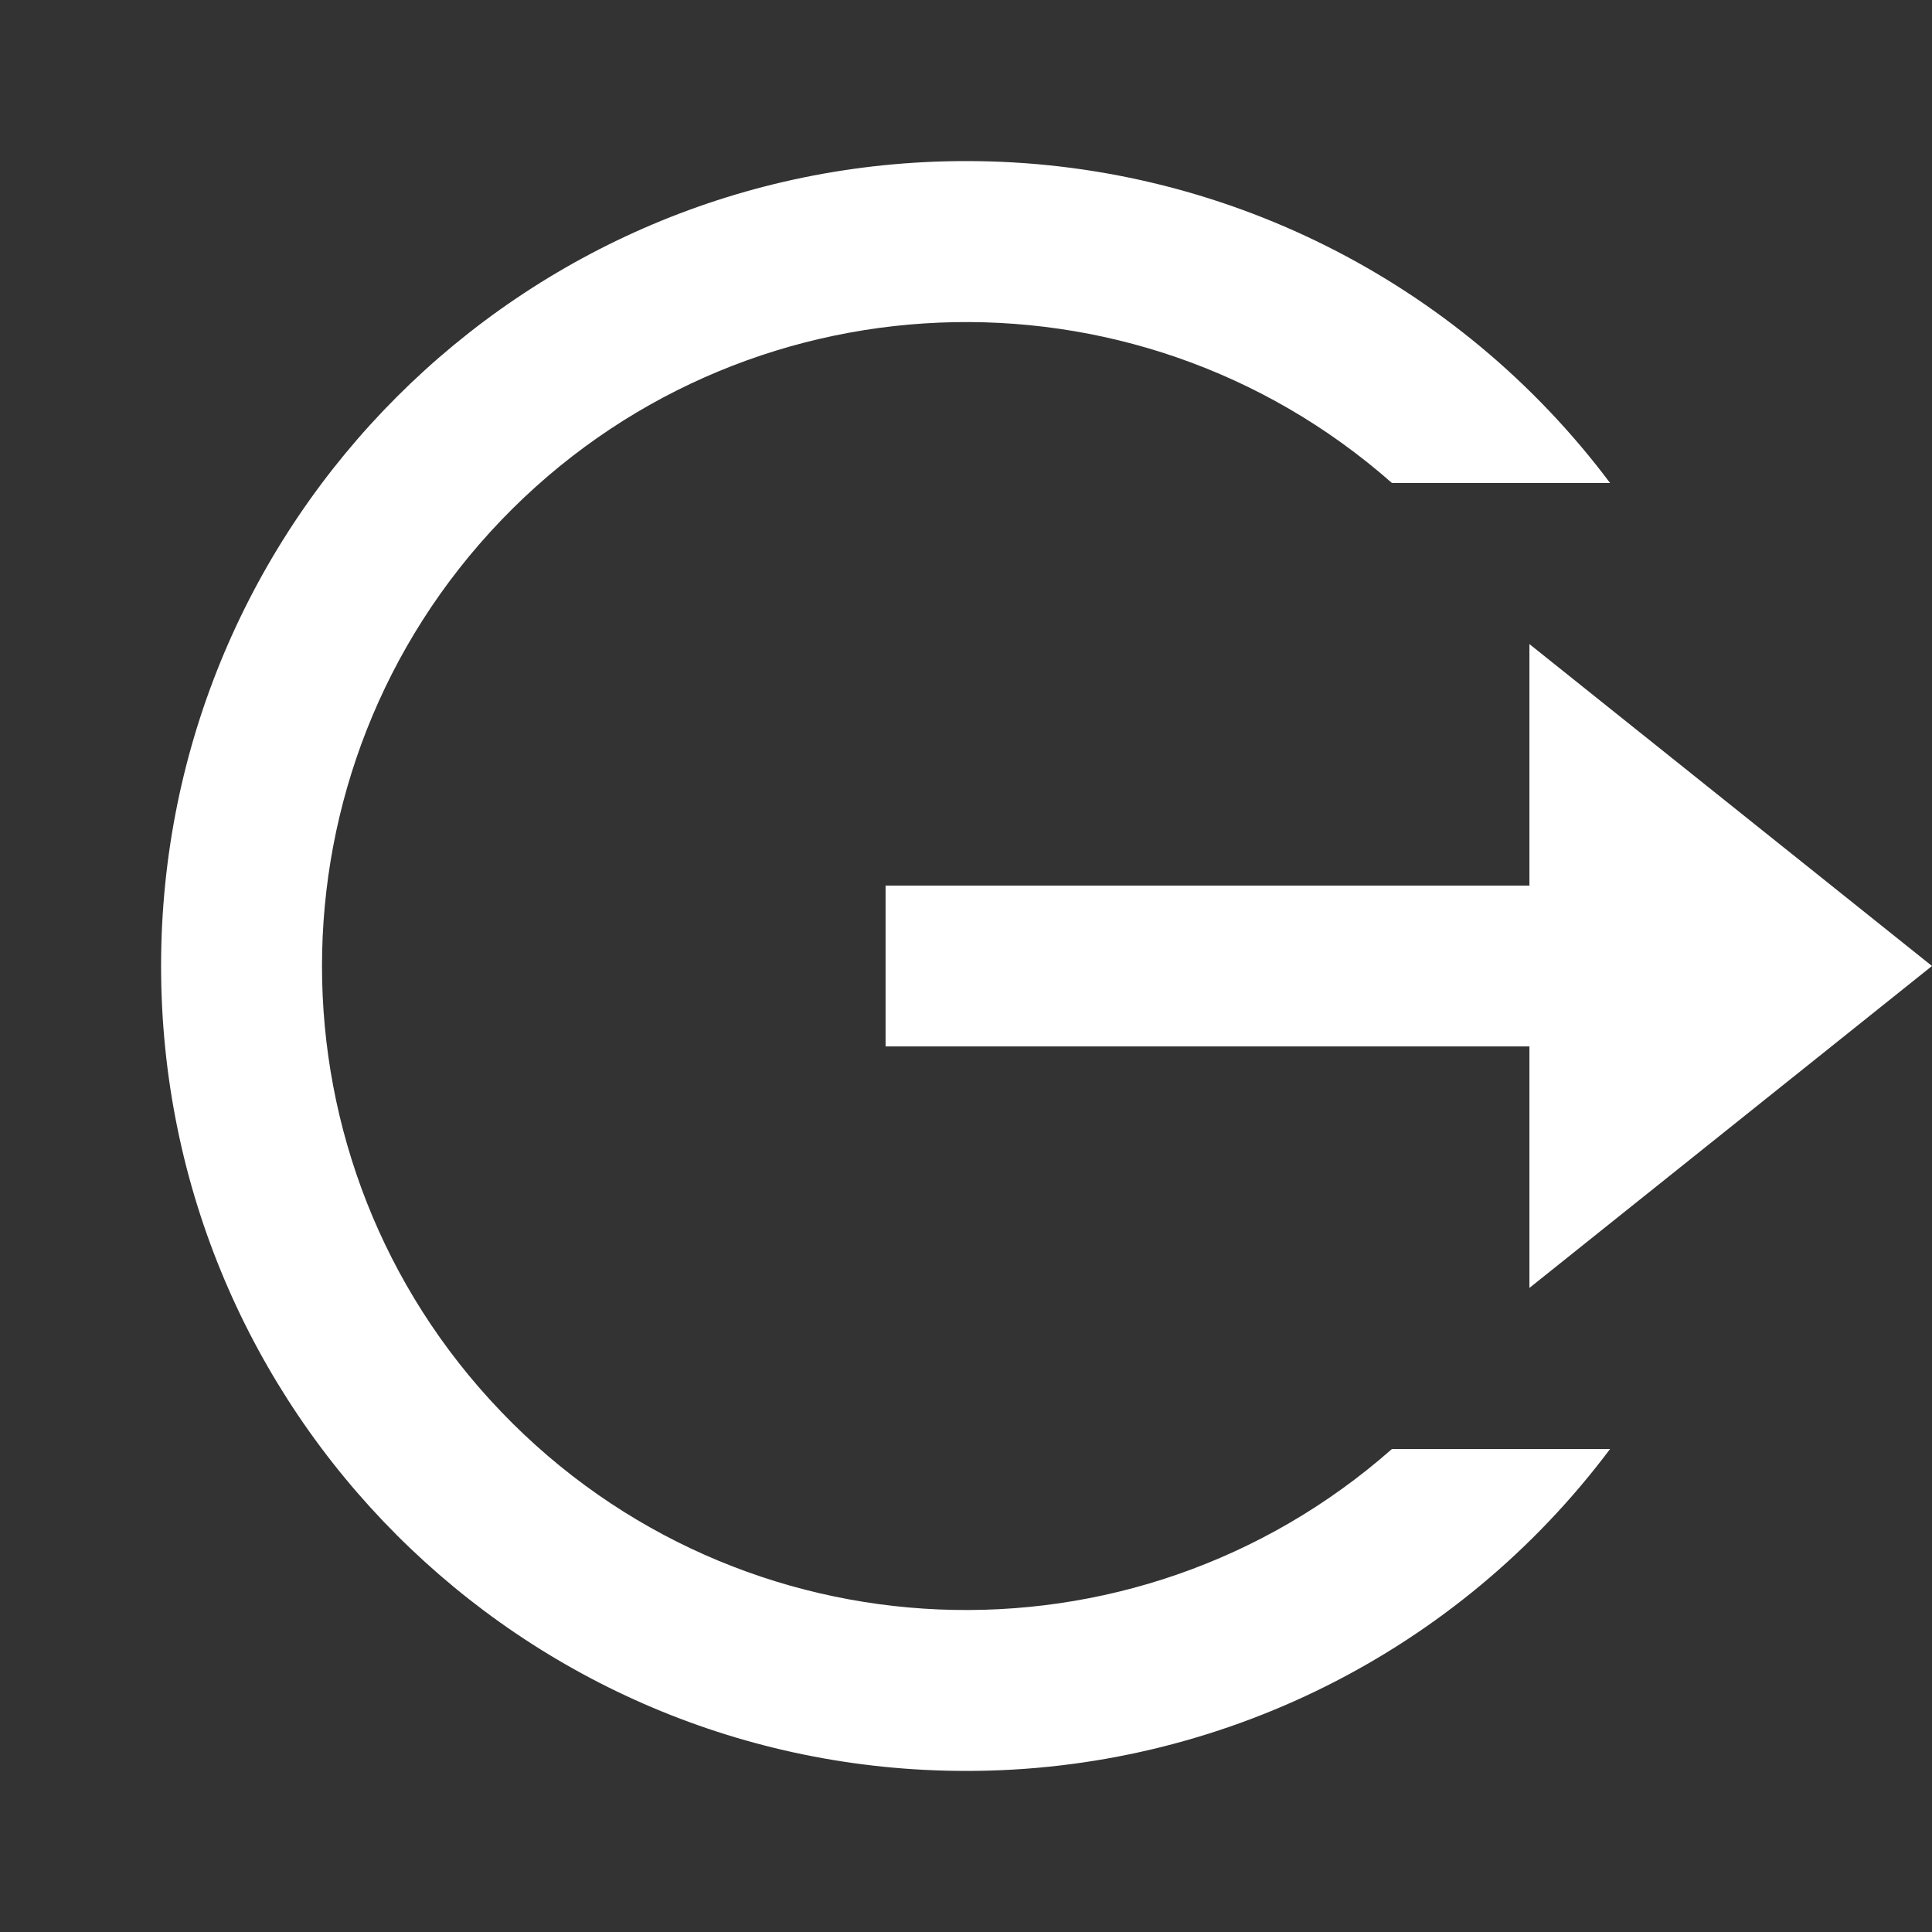 <?xml version="1.0" encoding="UTF-8"?>
<svg xmlns="http://www.w3.org/2000/svg" xmlns:xlink="http://www.w3.org/1999/xlink" width="32" height="32" viewBox="0 0 32 32" version="1.1">
<rect x="0" y="0" width="32" height="32" fill="#333333" stroke="none"/>
<g id="surface1">
<path style=" stroke:none;fill-rule:nonzero;fill:rgb(100%,100%,100%);fill-opacity:1;" d="M 16 29.332 C 8.637 29.332 2.668 23.363 2.668 16 C 2.668 8.637 8.637 2.668 16 2.668 C 20.199 2.664 24.152 4.641 26.668 8 L 23.055 8 C 18.766 4.219 12.258 4.492 8.301 8.617 C 4.344 12.746 4.344 19.258 8.301 23.383 C 12.258 27.512 18.766 27.781 23.055 24 L 26.668 24 C 24.152 27.359 20.199 29.336 16 29.332 Z M 25.332 21.332 L 25.332 17.332 L 14.668 17.332 L 14.668 14.668 L 25.332 14.668 L 25.332 10.668 L 32 16 Z M 25.332 21.332 "/>
</g>
</svg>
